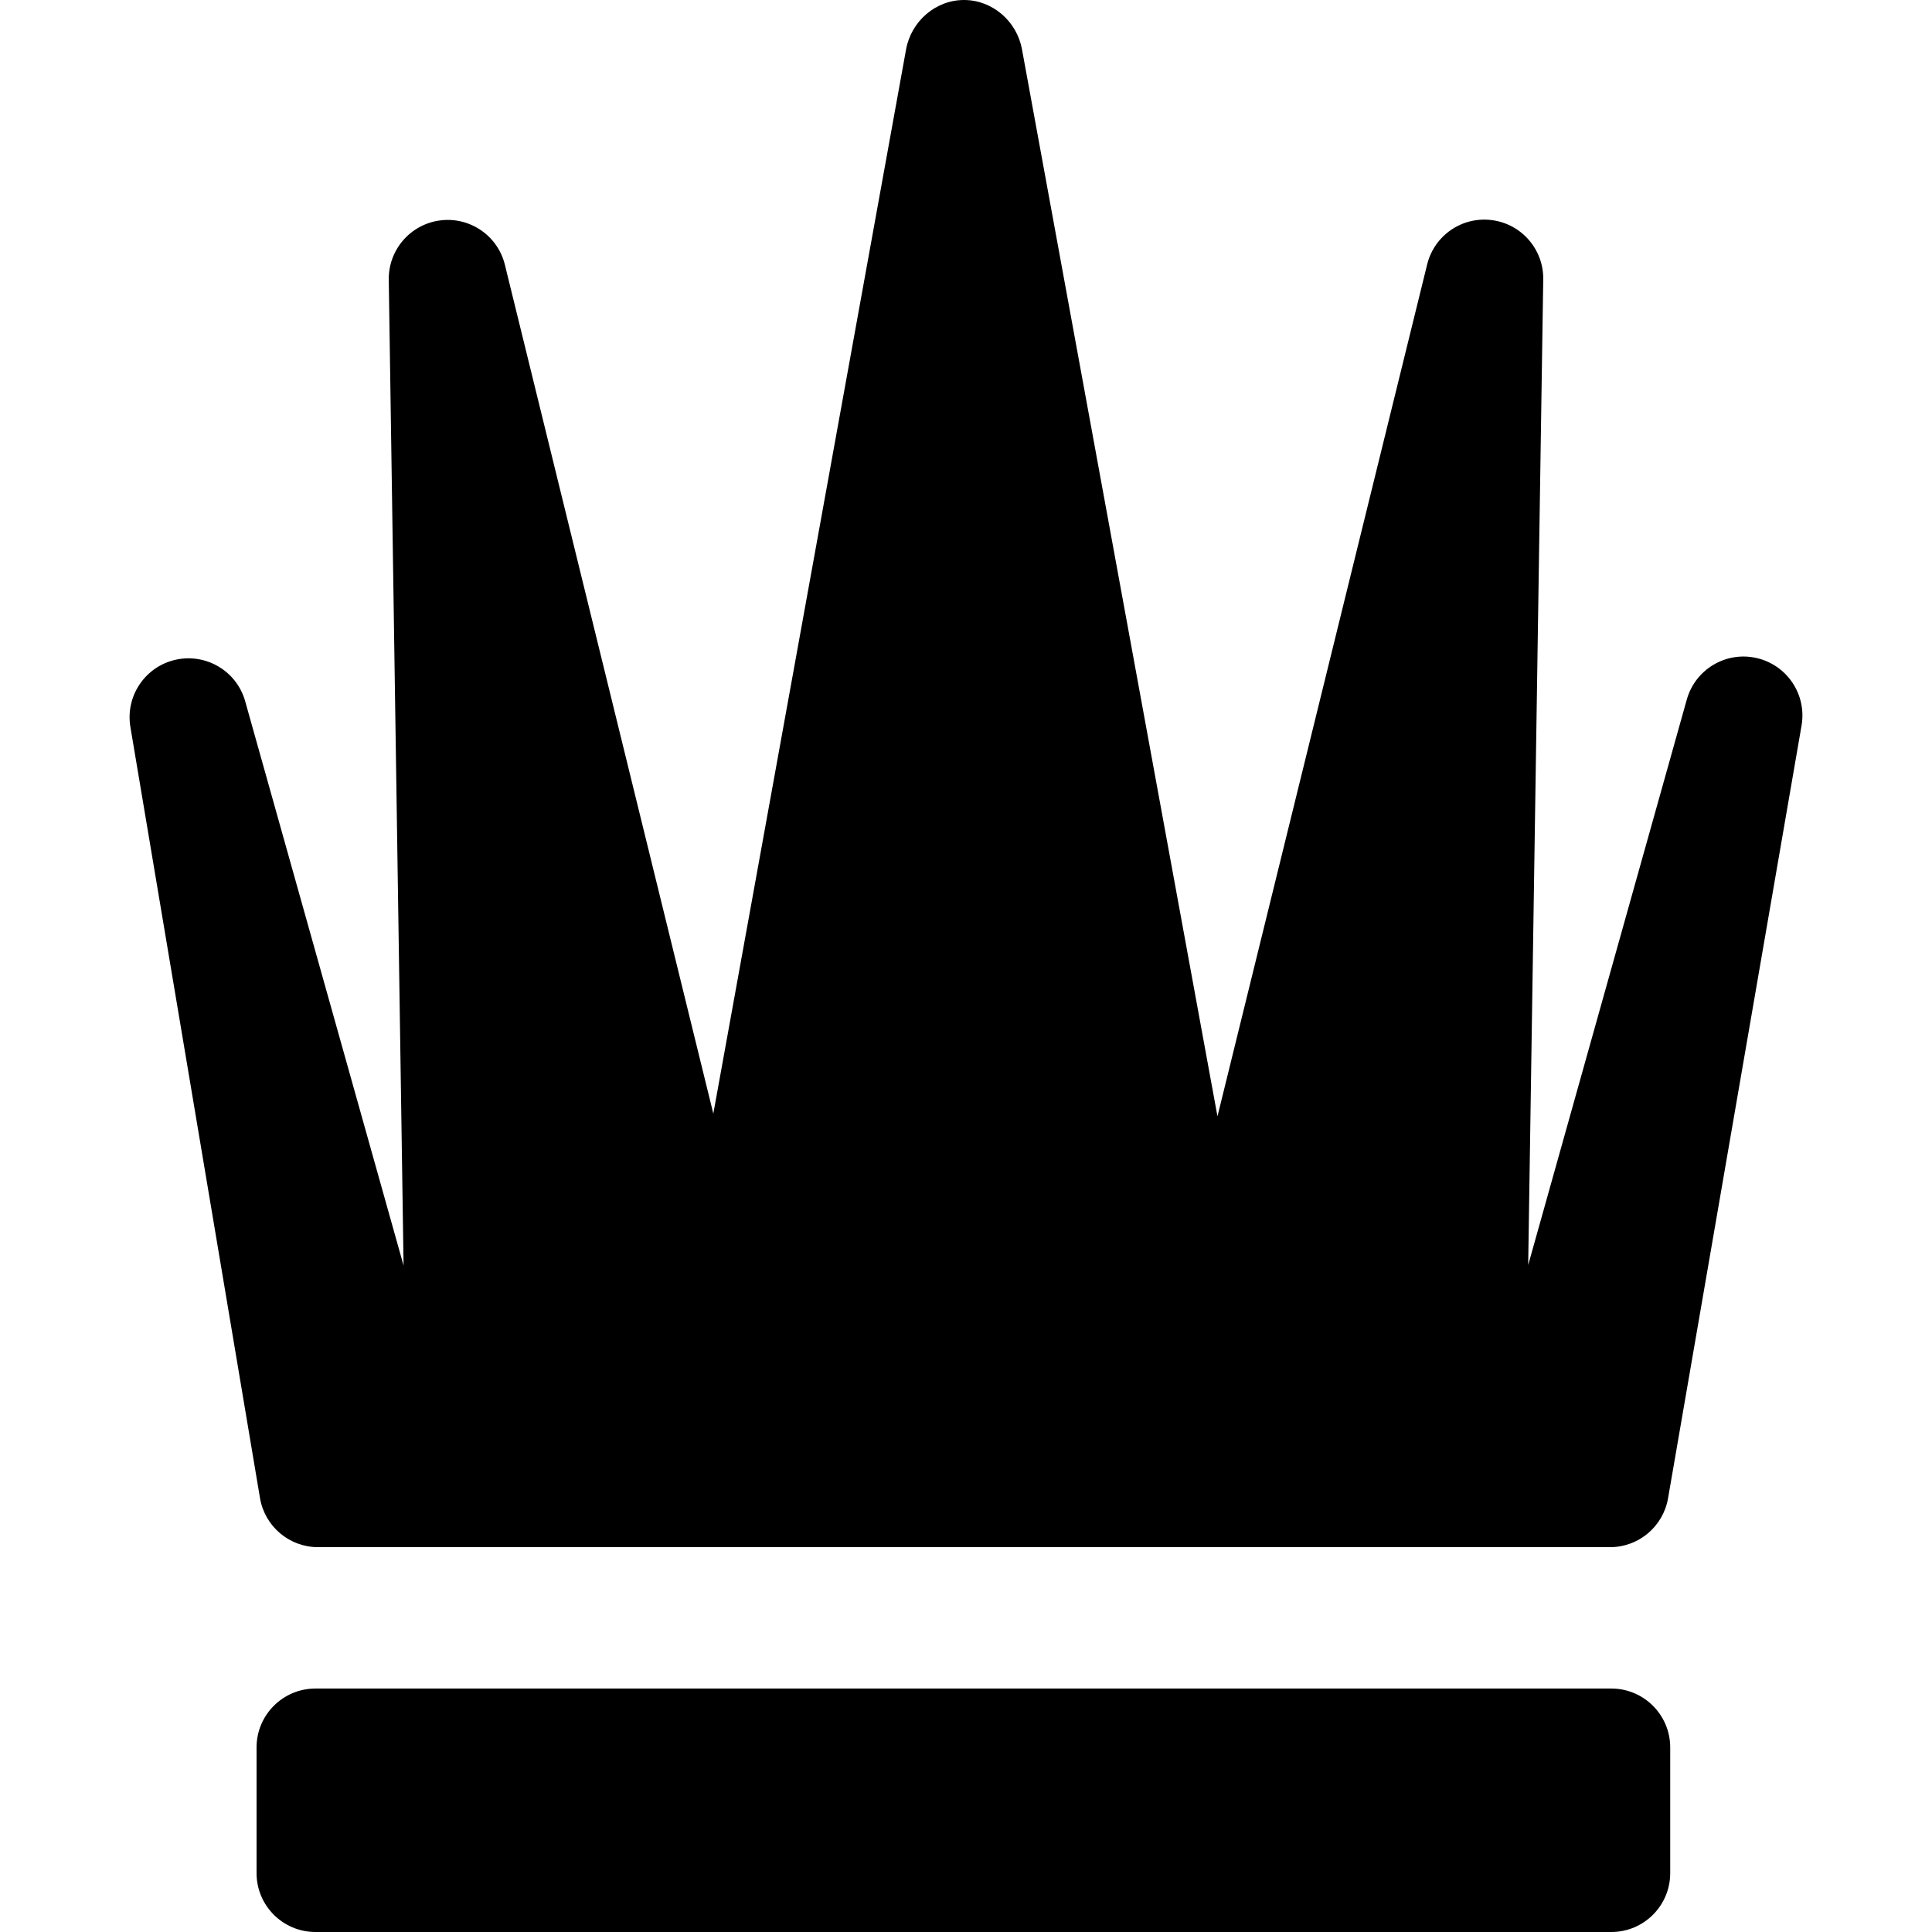 <?xml version="1.0" encoding="iso-8859-1"?>
<!-- Generator: Adobe Illustrator 17.1.0, SVG Export Plug-In . SVG Version: 6.00 Build 0)  -->
<!DOCTYPE svg PUBLIC "-//W3C//DTD SVG 1.1//EN" "http://www.w3.org/Graphics/SVG/1.1/DTD/svg11.dtd">
<svg version="1.1" id="Capa_1" xmlns="http://www.w3.org/2000/svg" xmlns:xlink="http://www.w3.org/1999/xlink" x="0px" y="0px"
	 viewBox="0 0 246 246" style="enable-background:new 0 0 246 246;" xml:space="preserve">
<path d="M229.391,92.377l-17,98.399C211.77,194.373,208.649,197,205,197H40.5c-3.662,0-6.789-2.646-7.396-6.257l-16.5-98.175
	c-0.66-3.931,1.869-7.693,5.759-8.563c3.892-0.865,7.781,1.452,8.858,5.291l20.166,71.84L49.501,35.625
	c-0.058-3.814,2.759-7.072,6.543-7.559c3.767-0.491,7.33,1.93,8.24,5.635l26.543,108.096L115.37,6.288
	C116.017,2.723,119.119,0,122.742,0c0.003,0,0.005,0,0.008,0c3.62,0,6.724,2.711,7.377,6.272l24.892,135.869l26.699-108.467
	c0.911-3.703,4.447-6.139,8.242-5.646c3.783,0.488,6.598,3.738,6.539,7.553l-1.917,125.495l20.196-72.002
	c1.078-3.846,4.979-6.176,8.875-5.29C227.548,84.665,230.07,88.442,229.391,92.377z M212.667,222.5c0-4.142-3.358-7.5-7.5-7.5h-165
	c-4.142,0-7.5,3.358-7.5,7.5v16c0,4.142,3.358,7.5,7.5,7.5h165c4.142,0,7.5-3.358,7.5-7.5V222.5z"/>
<g>
</g>
<g>
</g>
<g>
</g>
<g>
</g>
<g>
</g>
<g>
</g>
<g>
</g>
<g>
</g>
<g>
</g>
<g>
</g>
<g>
</g>
<g>
</g>
<g>
</g>
<g>
</g>
<g>
</g>
</svg>
